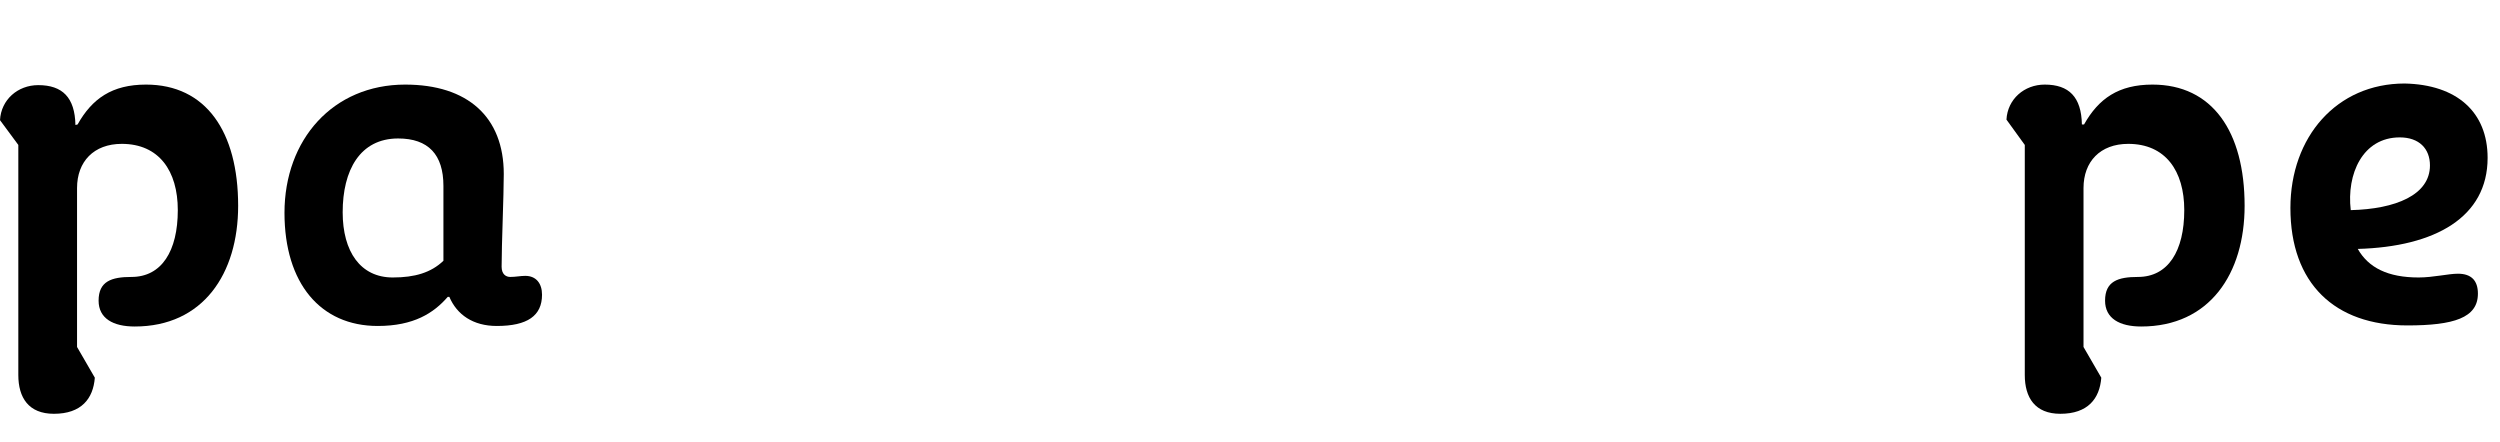 <?xml version="1.0" encoding="UTF-8" standalone="no"?>
<!DOCTYPE svg PUBLIC "-//W3C//DTD SVG 1.1//EN" "http://www.w3.org/Graphics/SVG/1.1/DTD/svg11.dtd">
<!--
This was generated by importing test_viewbox1.svg into Affinity Designer and then exporting it.
-->
<svg width="100%" height="100%" viewBox="0 0 464 82" version="1.1" xmlns="http://www.w3.org/2000/svg" xmlns:xlink="http://www.w3.org/1999/xlink" xml:space="preserve" xmlns:serif="http://www.serif.com/" style="fill-rule:evenodd;clip-rule:evenodd;stroke-linejoin:round;stroke-miterlimit:2;">
    <g transform="matrix(1,0,0,1,350,-360.1)">
        <path d="M-335.6,383.2C-332.9,378.4 -329.2,375.8 -322.9,375.8C-311.8,375.8 -305.8,384.5 -305.8,398.3C-305.8,410.9 -312.3,420.7 -325,420.7C-329,420.7 -331.7,419.2 -331.7,415.9C-331.7,412.3 -329.3,411.5 -325.6,411.5C-320,411.5 -317,406.7 -317,399.1C-317,391.8 -320.5,386.8 -327.4,386.8C-332.6,386.8 -335.7,390.1 -335.7,395L-335.7,424.5L-332.4,430.2C-332.7,434.1 -334.9,436.9 -340,436.9C-344.7,436.9 -346.6,433.9 -346.6,429.7L-346.6,387L-350,382.4C-349.8,378.6 -346.7,375.9 -342.9,375.9C-338.4,375.9 -336.1,378.2 -336,383.3L-335.6,383.2Z" style="fill-rule:nonzero;"/>
        <path d="M-266.9,415.2C-269.5,418.2 -273.2,420.6 -279.9,420.6C-290.5,420.6 -297.2,412.7 -297.2,399.6C-297.2,386 -288.2,375.8 -274.8,375.8C-263.2,375.8 -256.5,381.8 -256.5,392.4C-256.5,396.4 -256.9,405.4 -256.9,409.6C-256.9,411 -256.1,411.5 -255.3,411.5C-254.3,411.5 -253.4,411.3 -252.5,411.3C-250.5,411.3 -249.4,412.7 -249.4,414.8C-249.4,418.7 -252.1,420.6 -257.8,420.6C-262.2,420.6 -265.2,418.5 -266.6,415.2L-266.9,415.2ZM-267.7,394.6C-267.7,388.8 -270.5,385.8 -276.1,385.8C-283.2,385.8 -286.4,391.7 -286.4,399.5C-286.4,406.8 -283.1,411.6 -277.1,411.6C-273,411.6 -270,410.7 -267.7,408.5L-267.7,394.6Z" style="fill-rule:nonzero;"/>
        <path d="M36.8,383.2C39.5,378.4 43.2,375.8 49.5,375.8C60.6,375.8 66.6,384.5 66.6,398.3C66.6,410.9 60.1,420.7 47.4,420.7C43.4,420.7 40.7,419.2 40.7,415.9C40.7,412.3 43.1,411.5 46.8,411.5C52.4,411.5 55.4,406.7 55.4,399.1C55.4,391.8 51.9,386.8 45,386.8C39.8,386.8 36.7,390.1 36.7,395L36.7,424.5L40,430.2C39.7,434.1 37.5,436.9 32.4,436.9C27.7,436.9 25.8,433.9 25.8,429.7L25.8,387L22.4,382.3C22.6,378.5 25.7,375.8 29.5,375.8C34,375.8 36.3,378.1 36.4,383.2L36.8,383.2Z" style="fill-rule:nonzero;"/>
        <path d="M111.7,389.4C111.7,400.4 102,405.9 87.6,406.3C89.6,409.8 93.2,411.6 98.9,411.6C101.6,411.6 104.4,410.9 106.2,410.9C108.7,410.9 109.9,412.2 109.9,414.6C109.9,419.1 105.4,420.5 96.8,420.5C83.3,420.5 75.1,412.7 75.1,398.7C75.1,385.5 83.7,375.6 96.3,375.6C106,375.8 111.7,380.9 111.7,389.4ZM86.3,399.1C94.6,398.9 101,396.3 101,390.8C101,387.7 99,385.6 95.4,385.6C88.5,385.6 85.5,392.4 86.3,399.1Z" style="fill-rule:nonzero;"/>
    </g>
</svg>
